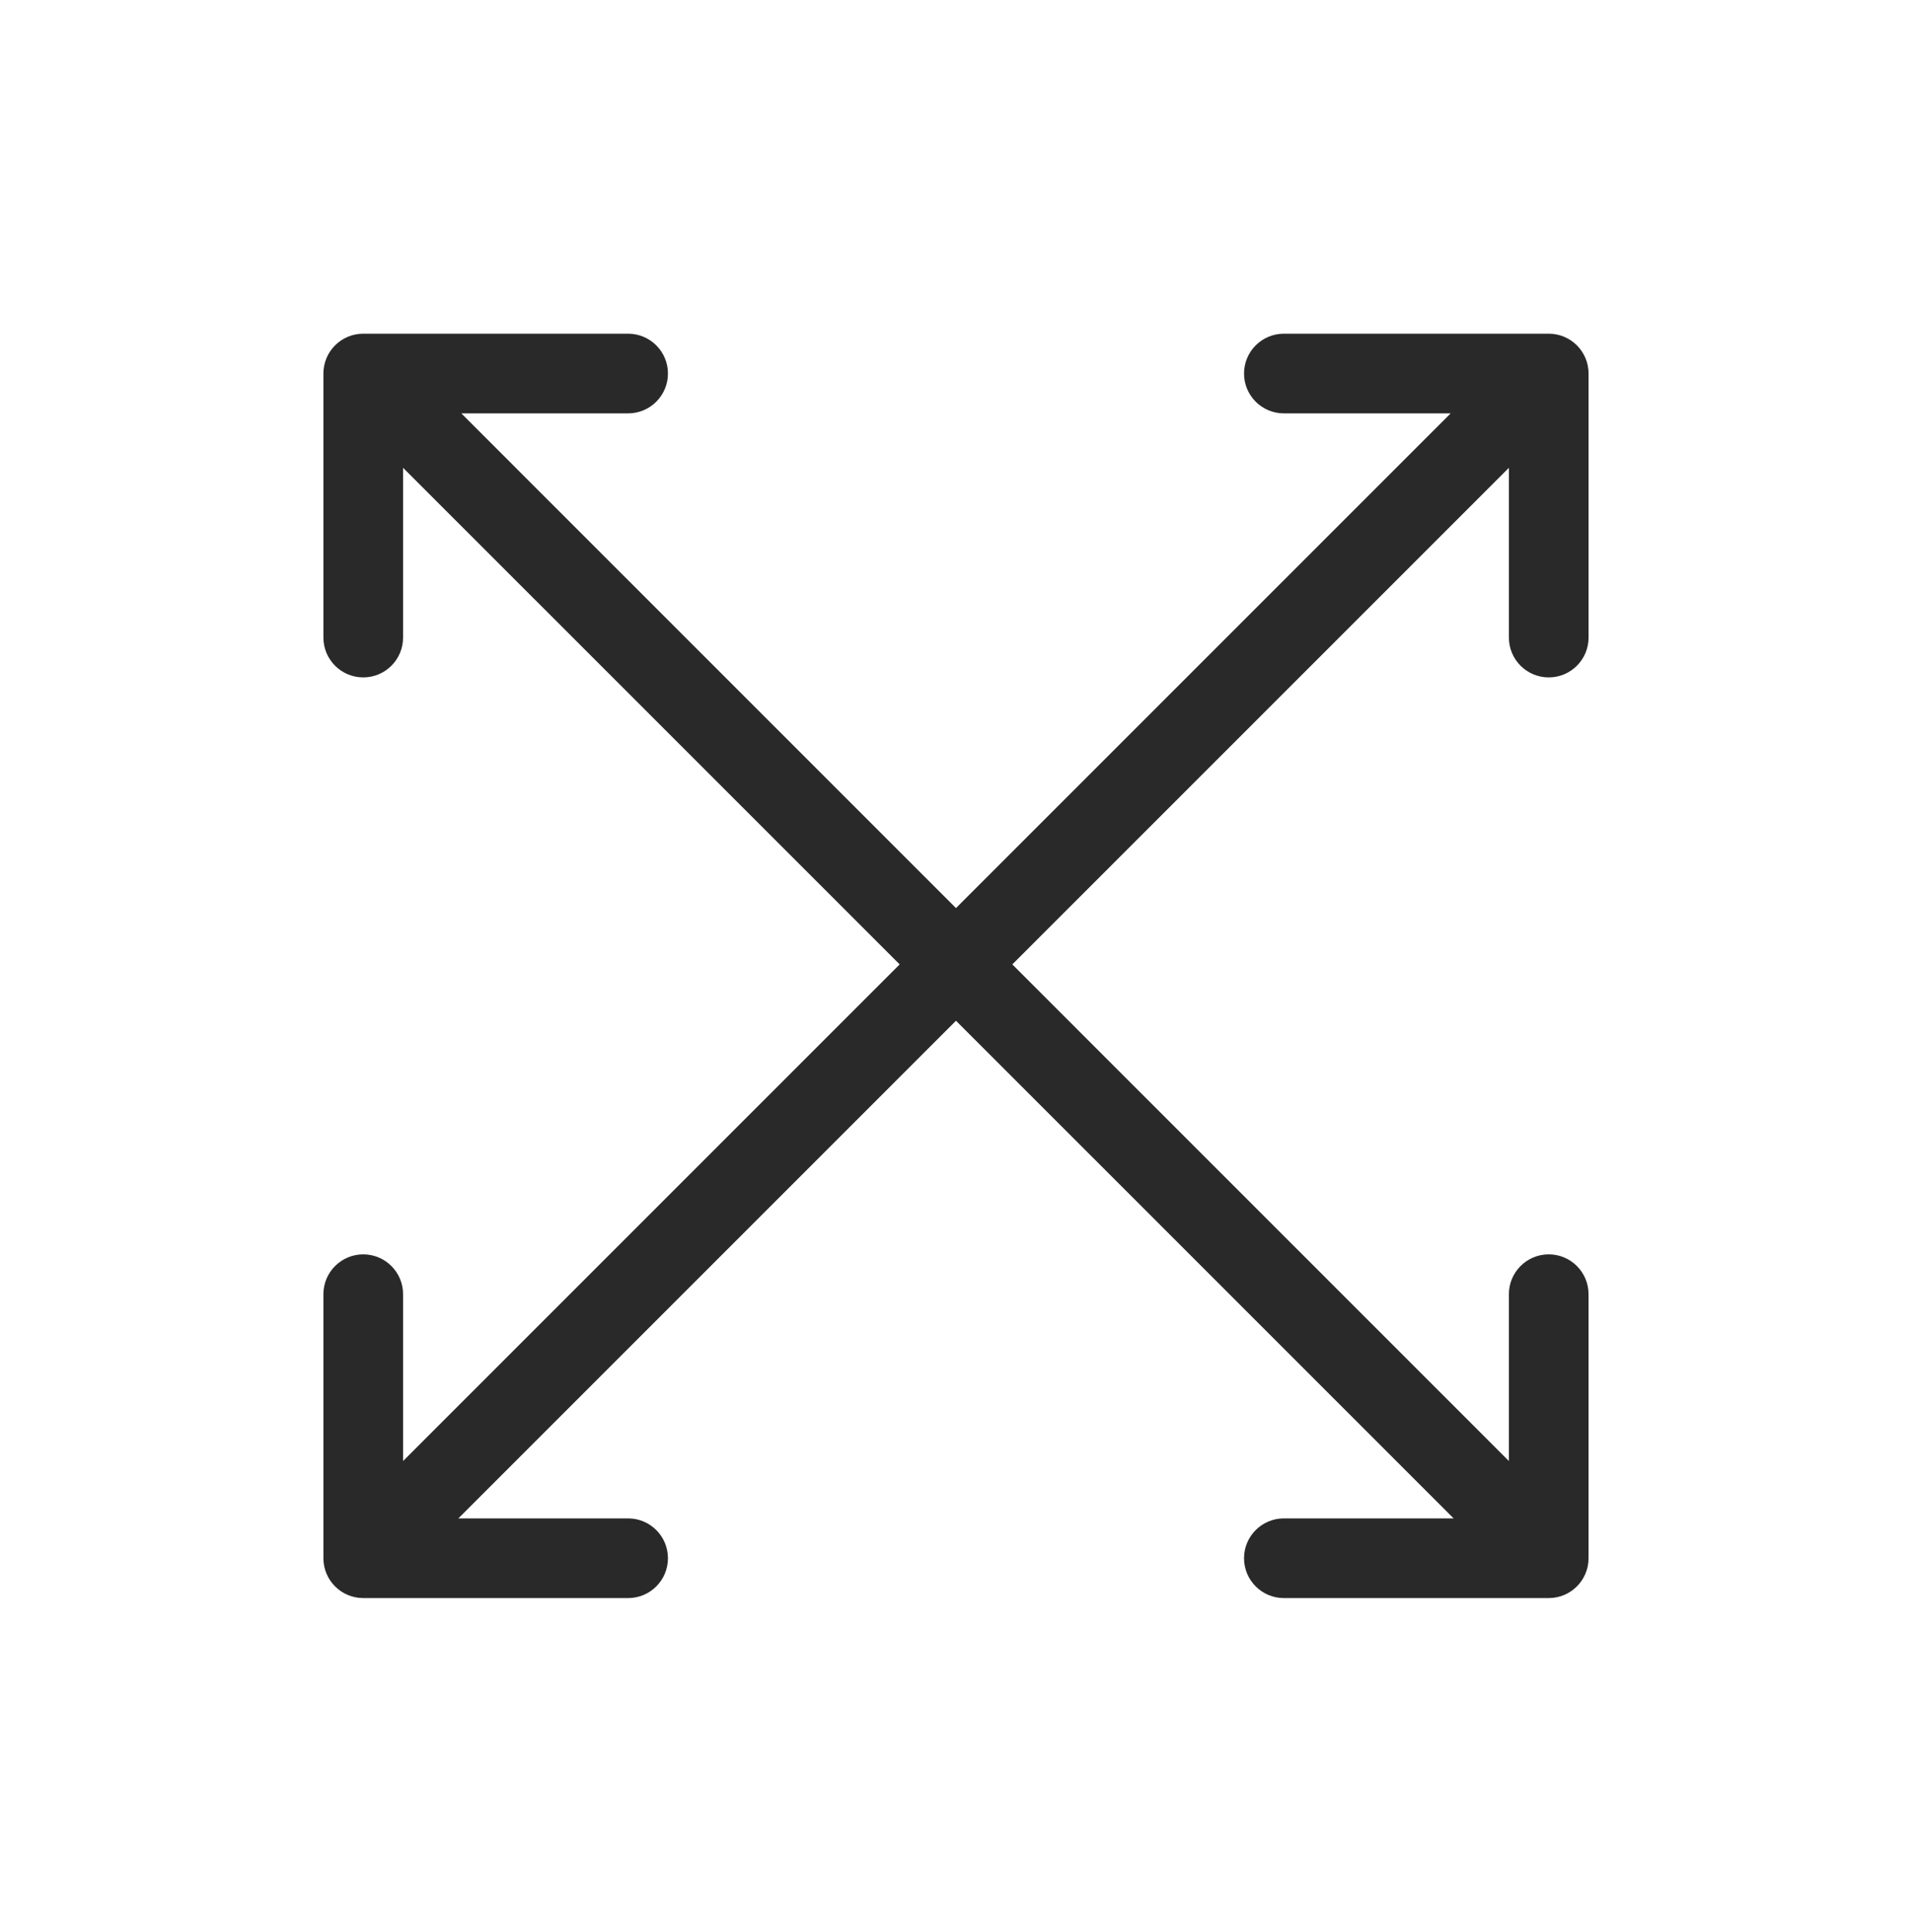 <svg width="96" height="97" viewBox="0 0 96 97" xmlns="http://www.w3.org/2000/svg">
<path fill-rule="evenodd" d="M18.238 16.754C17.134 16.754 16.238 17.649 16.238 18.754V32.01C16.238 33.114 17.134 34.01 18.238 34.01C19.343 34.01 20.238 33.114 20.238 32.01V23.487L45.171 48.419L20.238 73.352L20.238 64.977C20.238 63.873 19.343 62.977 18.238 62.977C17.134 62.977 16.238 63.873 16.238 64.977L16.238 78.233C16.238 79.338 17.134 80.233 18.238 80.233H31.537C32.642 80.233 33.537 79.338 33.537 78.233C33.537 77.128 32.642 76.233 31.537 76.233H23.014L47.999 51.248L72.985 76.233H64.462C63.358 76.233 62.462 77.128 62.462 78.233C62.462 79.338 63.358 80.233 64.462 80.233H77.76C78.865 80.233 79.76 79.338 79.76 78.233V64.977C79.76 63.873 78.865 62.977 77.76 62.977C76.656 62.977 75.76 63.873 75.76 64.977V73.352L50.828 48.419L75.761 23.487V32.01C75.761 33.114 76.656 34.01 77.761 34.01C78.865 34.01 79.761 33.114 79.761 32.01V18.754C79.761 17.649 78.865 16.754 77.761 16.754H64.462C63.358 16.754 62.462 17.649 62.462 18.754C62.462 19.858 63.358 20.754 64.462 20.754H72.837L47.999 45.591L23.163 20.754H31.537C32.641 20.754 33.537 19.858 33.537 18.754C33.537 17.649 32.641 16.754 31.537 16.754H18.238Z" fill="#292929"/>
</svg>
